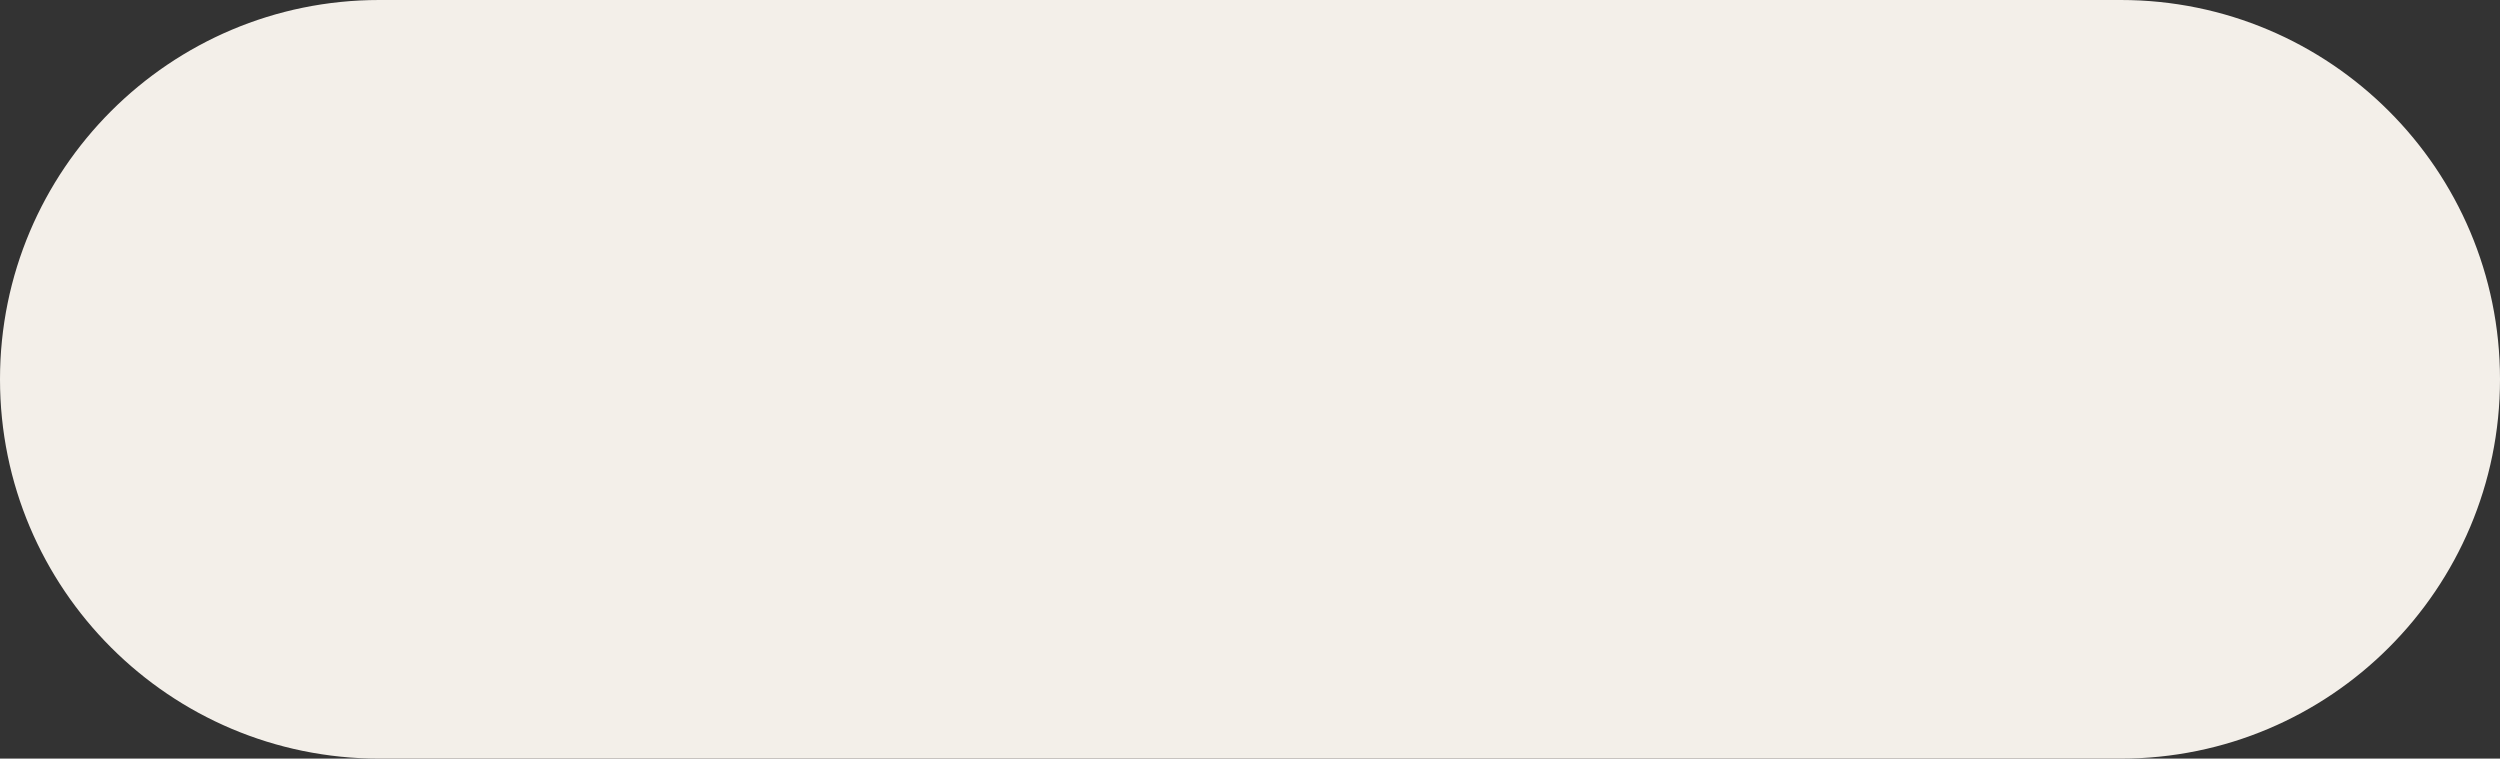 <svg viewBox="0 0 145 44" fill="none" xmlns="http://www.w3.org/2000/svg">
<rect x="0" y="0" width="145" height="44" fill="#333333" stroke="none"/>
<path d="M0 22C0 9.85 9.85 0 22 0H123C135.15 0 145 9.85 145 22C145 34.15 135.15 44 123 44H22C9.85 44 0 34.15 0 22Z" fill="#F3EFE9"/>
</svg>

